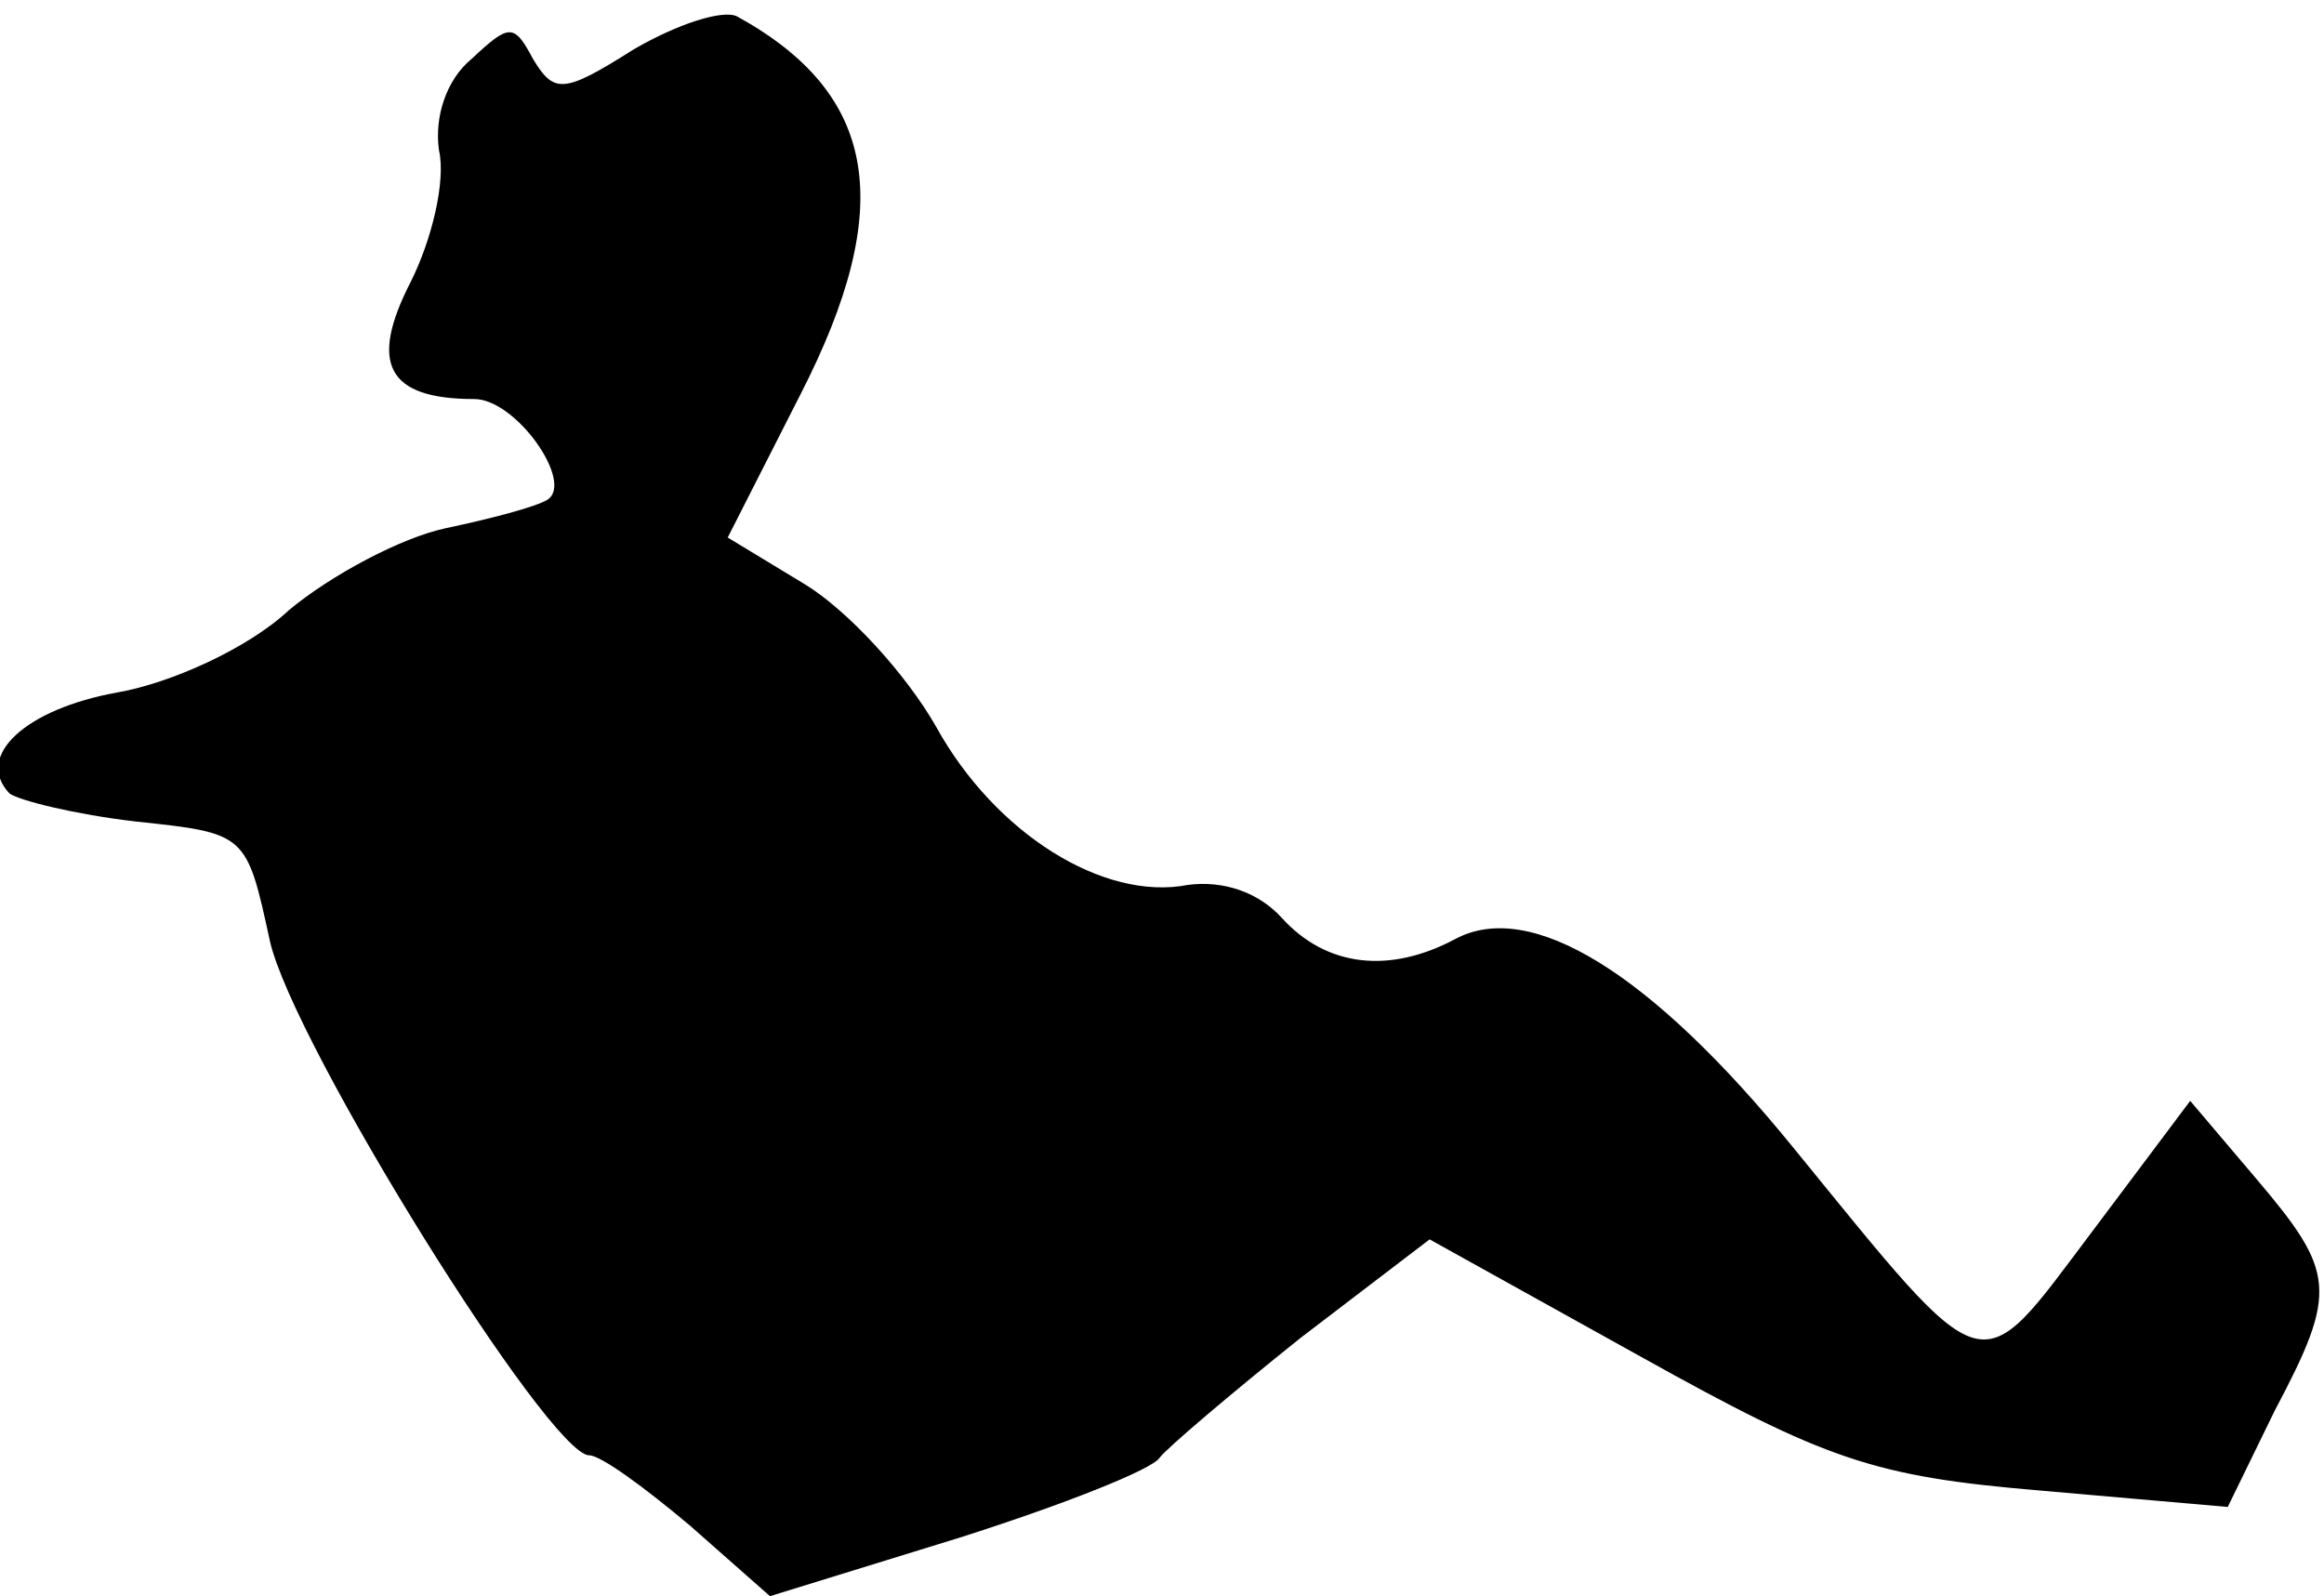 <?xml version="1.0" standalone="no"?>
<!DOCTYPE svg PUBLIC "-//W3C//DTD SVG 20010904//EN"
 "http://www.w3.org/TR/2001/REC-SVG-20010904/DTD/svg10.dtd">
<svg version="1.0" xmlns="http://www.w3.org/2000/svg"
 width="99pt" height="68pt" viewBox="0 0 99 68"
 preserveAspectRatio="xMidYMid meet">
<g transform="translate(0,68) scale(0.1,-0.1)"
fill="#000000" stroke="none">
<path fill="#000000" stroke="none" d="M270 659 c-30 -19 -34 -19 -43 -4 -8
15 -10 15 -26 0 -11 -9 -16 -25 -14 -39 3 -13 -3 -38 -12 -56 -18 -35 -10 -50
27 -50 18 0 43 -36 31 -43 -5 -3 -24 -8 -43 -12 -19 -4 -49 -20 -67 -35 -17
-16 -50 -31 -73 -35 -39 -7 -61 -27 -46 -43 4 -3 28 -9 54 -12 47 -5 47 -5 57
-51 10 -44 119 -219 136 -219 5 0 24 -14 43 -30 l34 -30 81 25 c44 14 82 29
85 34 3 4 30 27 60 51 l55 42 90 -50 c79 -44 99 -51 170 -57 l80 -7 20 41 c27
51 26 59 -8 99 l-28 33 -42 -56 c-49 -65 -43 -67 -127 36 -61 75 -112 106
-144 89 -28 -15 -55 -12 -74 9 -10 11 -25 16 -40 14 -36 -7 -82 22 -107 67
-13 23 -38 50 -56 61 l-33 20 31 61 c41 80 33 128 -27 161 -6 3 -25 -3 -44
-14z"/>
</g>
</svg>
